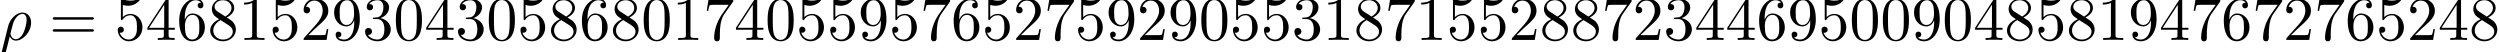 <?xml version='1.0' encoding='UTF-8'?>
<!-- This file was generated by dvisvgm 3.2.2 -->
<svg version='1.1' xmlns='http://www.w3.org/2000/svg' xmlns:xlink='http://www.w3.org/1999/xlink' width='401.997pt' height='8.358pt' viewBox='0 -10.007 401.997 8.358'>
<defs>
<path id='g1-48' d='M4.583-3.188C4.583-3.985 4.533-4.782 4.184-5.519C3.726-6.476 2.909-6.635 2.491-6.635C1.893-6.635 1.166-6.376 .757-5.45C.438-4.762 .389-3.985 .389-3.188C.389-2.441 .428-1.544 .837-.787C1.265 .02 1.993 .219 2.481 .219C3.019 .219 3.776 .01 4.214-.936C4.533-1.624 4.583-2.401 4.583-3.188ZM2.481 0C2.092 0 1.504-.249 1.325-1.205C1.215-1.803 1.215-2.72 1.215-3.308C1.215-3.945 1.215-4.603 1.295-5.141C1.484-6.326 2.232-6.416 2.481-6.416C2.809-6.416 3.467-6.237 3.656-5.25C3.756-4.692 3.756-3.935 3.756-3.308C3.756-2.56 3.756-1.883 3.646-1.245C3.497-.299 2.929 0 2.481 0Z'/>
<path id='g1-49' d='M2.929-6.376C2.929-6.615 2.929-6.635 2.7-6.635C2.082-5.998 1.205-5.998 .887-5.998V-5.689C1.086-5.689 1.674-5.689 2.192-5.948V-.787C2.192-.428 2.162-.309 1.265-.309H.946V0C1.295-.03 2.162-.03 2.56-.03S3.826-.03 4.174 0V-.309H3.856C2.959-.309 2.929-.418 2.929-.787V-6.376Z'/>
<path id='g1-50' d='M1.265-.767L2.321-1.793C3.875-3.168 4.473-3.706 4.473-4.702C4.473-5.838 3.577-6.635 2.361-6.635C1.235-6.635 .498-5.719 .498-4.832C.498-4.274 .996-4.274 1.026-4.274C1.196-4.274 1.544-4.394 1.544-4.802C1.544-5.061 1.365-5.32 1.016-5.32C.936-5.32 .917-5.32 .887-5.31C1.116-5.958 1.654-6.326 2.232-6.326C3.138-6.326 3.567-5.519 3.567-4.702C3.567-3.905 3.068-3.118 2.521-2.501L.608-.369C.498-.259 .498-.239 .498 0H4.194L4.473-1.733H4.224C4.174-1.435 4.105-.996 4.005-.847C3.935-.767 3.278-.767 3.059-.767H1.265Z'/>
<path id='g1-51' d='M2.889-3.507C3.706-3.776 4.284-4.473 4.284-5.26C4.284-6.077 3.407-6.635 2.451-6.635C1.445-6.635 .687-6.037 .687-5.28C.687-4.951 .907-4.762 1.196-4.762C1.504-4.762 1.704-4.981 1.704-5.27C1.704-5.768 1.235-5.768 1.086-5.768C1.395-6.257 2.052-6.386 2.411-6.386C2.819-6.386 3.367-6.167 3.367-5.27C3.367-5.151 3.347-4.573 3.088-4.134C2.79-3.656 2.451-3.626 2.202-3.616C2.122-3.606 1.883-3.587 1.813-3.587C1.733-3.577 1.664-3.567 1.664-3.467C1.664-3.357 1.733-3.357 1.903-3.357H2.341C3.158-3.357 3.527-2.68 3.527-1.704C3.527-.349 2.839-.06 2.401-.06C1.973-.06 1.225-.229 .877-.817C1.225-.767 1.534-.986 1.534-1.365C1.534-1.724 1.265-1.923 .976-1.923C.737-1.923 .418-1.783 .418-1.345C.418-.438 1.345 .219 2.431 .219C3.646 .219 4.553-.687 4.553-1.704C4.553-2.521 3.925-3.298 2.889-3.507Z'/>
<path id='g1-52' d='M2.929-1.644V-.777C2.929-.418 2.909-.309 2.172-.309H1.963V0C2.371-.03 2.889-.03 3.308-.03S4.254-.03 4.663 0V-.309H4.453C3.716-.309 3.696-.418 3.696-.777V-1.644H4.692V-1.953H3.696V-6.486C3.696-6.685 3.696-6.745 3.537-6.745C3.447-6.745 3.417-6.745 3.337-6.625L.279-1.953V-1.644H2.929ZM2.989-1.953H.558L2.989-5.669V-1.953Z'/>
<path id='g1-53' d='M4.473-2.002C4.473-3.188 3.656-4.184 2.58-4.184C2.102-4.184 1.674-4.025 1.315-3.676V-5.619C1.514-5.559 1.843-5.489 2.162-5.489C3.387-5.489 4.085-6.396 4.085-6.526C4.085-6.585 4.055-6.635 3.985-6.635C3.975-6.635 3.955-6.635 3.905-6.605C3.706-6.516 3.218-6.316 2.55-6.316C2.152-6.316 1.694-6.386 1.225-6.595C1.146-6.625 1.126-6.625 1.106-6.625C1.006-6.625 1.006-6.545 1.006-6.386V-3.437C1.006-3.258 1.006-3.178 1.146-3.178C1.215-3.178 1.235-3.208 1.275-3.268C1.385-3.427 1.753-3.965 2.56-3.965C3.078-3.965 3.328-3.507 3.407-3.328C3.567-2.959 3.587-2.57 3.587-2.072C3.587-1.724 3.587-1.126 3.347-.707C3.108-.319 2.74-.06 2.281-.06C1.554-.06 .986-.588 .817-1.176C.847-1.166 .877-1.156 .986-1.156C1.315-1.156 1.484-1.405 1.484-1.644S1.315-2.132 .986-2.132C.847-2.132 .498-2.062 .498-1.604C.498-.747 1.186 .219 2.301 .219C3.457 .219 4.473-.737 4.473-2.002Z'/>
<path id='g1-54' d='M1.315-3.268V-3.507C1.315-6.027 2.55-6.386 3.059-6.386C3.298-6.386 3.716-6.326 3.935-5.988C3.786-5.988 3.387-5.988 3.387-5.539C3.387-5.23 3.626-5.081 3.846-5.081C4.005-5.081 4.304-5.171 4.304-5.559C4.304-6.157 3.866-6.635 3.039-6.635C1.763-6.635 .418-5.35 .418-3.148C.418-.488 1.574 .219 2.501 .219C3.606 .219 4.553-.717 4.553-2.032C4.553-3.298 3.666-4.254 2.56-4.254C1.883-4.254 1.514-3.746 1.315-3.268ZM2.501-.06C1.873-.06 1.574-.658 1.514-.807C1.335-1.275 1.335-2.072 1.335-2.252C1.335-3.029 1.654-4.025 2.55-4.025C2.71-4.025 3.168-4.025 3.477-3.407C3.656-3.039 3.656-2.531 3.656-2.042C3.656-1.564 3.656-1.066 3.487-.707C3.188-.11 2.73-.06 2.501-.06Z'/>
<path id='g1-55' d='M4.742-6.067C4.832-6.187 4.832-6.207 4.832-6.416H2.411C1.196-6.416 1.176-6.545 1.136-6.735H.887L.558-4.682H.807C.837-4.842 .927-5.469 1.056-5.589C1.126-5.649 1.903-5.649 2.032-5.649H4.095C3.985-5.489 3.198-4.403 2.979-4.075C2.082-2.73 1.753-1.345 1.753-.329C1.753-.229 1.753 .219 2.212 .219S2.67-.229 2.67-.329V-.837C2.67-1.385 2.7-1.933 2.78-2.471C2.819-2.7 2.959-3.557 3.397-4.174L4.742-6.067Z'/>
<path id='g1-56' d='M1.624-4.553C1.166-4.852 1.126-5.191 1.126-5.36C1.126-5.968 1.773-6.386 2.481-6.386C3.208-6.386 3.846-5.868 3.846-5.151C3.846-4.583 3.457-4.105 2.859-3.756L1.624-4.553ZM3.078-3.606C3.796-3.975 4.284-4.493 4.284-5.151C4.284-6.067 3.397-6.635 2.491-6.635C1.494-6.635 .687-5.898 .687-4.971C.687-4.792 .707-4.344 1.126-3.875C1.235-3.756 1.604-3.507 1.853-3.337C1.275-3.049 .418-2.491 .418-1.504C.418-.448 1.435 .219 2.481 .219C3.606 .219 4.553-.608 4.553-1.674C4.553-2.032 4.443-2.481 4.065-2.899C3.875-3.108 3.716-3.208 3.078-3.606ZM2.082-3.188L3.308-2.411C3.587-2.222 4.055-1.923 4.055-1.315C4.055-.578 3.308-.06 2.491-.06C1.634-.06 .917-.677 .917-1.504C.917-2.082 1.235-2.72 2.082-3.188Z'/>
<path id='g1-57' d='M3.656-3.168V-2.849C3.656-.518 2.62-.06 2.042-.06C1.873-.06 1.335-.08 1.066-.418C1.504-.418 1.584-.707 1.584-.877C1.584-1.186 1.345-1.335 1.126-1.335C.966-1.335 .667-1.245 .667-.857C.667-.189 1.205 .219 2.052 .219C3.337 .219 4.553-1.136 4.553-3.278C4.553-5.958 3.407-6.635 2.521-6.635C1.973-6.635 1.484-6.456 1.056-6.007C.648-5.559 .418-5.141 .418-4.394C.418-3.148 1.295-2.172 2.411-2.172C3.019-2.172 3.427-2.59 3.656-3.168ZM2.421-2.401C2.262-2.401 1.803-2.401 1.494-3.029C1.315-3.397 1.315-3.895 1.315-4.384C1.315-4.922 1.315-5.39 1.524-5.758C1.793-6.257 2.172-6.386 2.521-6.386C2.979-6.386 3.308-6.047 3.477-5.599C3.597-5.28 3.636-4.653 3.636-4.194C3.636-3.367 3.298-2.401 2.421-2.401Z'/>
<path id='g1-61' d='M6.844-3.258C6.994-3.258 7.183-3.258 7.183-3.457S6.994-3.656 6.854-3.656H.887C.747-3.656 .558-3.656 .558-3.457S.747-3.258 .897-3.258H6.844ZM6.854-1.325C6.994-1.325 7.183-1.325 7.183-1.524S6.994-1.724 6.844-1.724H.897C.747-1.724 .558-1.724 .558-1.524S.747-1.325 .887-1.325H6.854Z'/>
<path id='g0-26' d='M.329 1.724C.299 1.843 .299 1.863 .299 1.883C.299 2.032 .408 2.152 .578 2.152C.787 2.152 .907 1.973 .927 1.943C.976 1.853 1.295 .518 1.564-.558C1.763-.159 2.082 .11 2.55 .11C3.716 .11 5.001-1.295 5.001-2.78C5.001-3.836 4.344-4.403 3.616-4.403C2.65-4.403 1.604-3.407 1.305-2.192L.329 1.724ZM2.54-.11C1.843-.11 1.684-.907 1.684-.996C1.684-1.036 1.733-1.235 1.763-1.365C2.042-2.481 2.142-2.839 2.361-3.238C2.79-3.965 3.288-4.184 3.597-4.184C3.965-4.184 4.284-3.895 4.284-3.208C4.284-2.66 3.995-1.544 3.726-1.056C3.397-.428 2.919-.11 2.54-.11Z'/>
</defs>
<g id='page1'>
<use x='0' y='-3.587' xlink:href='#g0-26'/>
<use x='7.918' y='-3.587' xlink:href='#g1-61'/>
<use x='18.434' y='-3.587' xlink:href='#g1-53'/>
<use x='23.416' y='-3.587' xlink:href='#g1-52'/>
<use x='28.397' y='-3.587' xlink:href='#g1-54'/>
<use x='33.378' y='-3.587' xlink:href='#g1-56'/>
<use x='38.36' y='-3.587' xlink:href='#g1-49'/>
<use x='43.341' y='-3.587' xlink:href='#g1-53'/>
<use x='48.322' y='-3.587' xlink:href='#g1-50'/>
<use x='53.304' y='-3.587' xlink:href='#g1-57'/>
<use x='58.285' y='-3.587' xlink:href='#g1-51'/>
<use x='63.266' y='-3.587' xlink:href='#g1-48'/>
<use x='68.248' y='-3.587' xlink:href='#g1-52'/>
<use x='73.229' y='-3.587' xlink:href='#g1-51'/>
<use x='78.21' y='-3.587' xlink:href='#g1-48'/>
<use x='83.192' y='-3.587' xlink:href='#g1-53'/>
<use x='88.173' y='-3.587' xlink:href='#g1-56'/>
<use x='93.154' y='-3.587' xlink:href='#g1-54'/>
<use x='98.136' y='-3.587' xlink:href='#g1-56'/>
<use x='103.117' y='-3.587' xlink:href='#g1-48'/>
<use x='108.098' y='-3.587' xlink:href='#g1-49'/>
<use x='113.08' y='-3.587' xlink:href='#g1-55'/>
<use x='118.061' y='-3.587' xlink:href='#g1-52'/>
<use x='123.042' y='-3.587' xlink:href='#g1-48'/>
<use x='128.024' y='-3.587' xlink:href='#g1-53'/>
<use x='133.005' y='-3.587' xlink:href='#g1-53'/>
<use x='137.986' y='-3.587' xlink:href='#g1-57'/>
<use x='142.968' y='-3.587' xlink:href='#g1-53'/>
<use x='147.949' y='-3.587' xlink:href='#g1-55'/>
<use x='152.93' y='-3.587' xlink:href='#g1-54'/>
<use x='157.912' y='-3.587' xlink:href='#g1-53'/>
<use x='162.893' y='-3.587' xlink:href='#g1-50'/>
<use x='167.874' y='-3.587' xlink:href='#g1-55'/>
<use x='172.856' y='-3.587' xlink:href='#g1-53'/>
<use x='177.837' y='-3.587' xlink:href='#g1-57'/>
<use x='182.818' y='-3.587' xlink:href='#g1-50'/>
<use x='187.8' y='-3.587' xlink:href='#g1-57'/>
<use x='192.781' y='-3.587' xlink:href='#g1-48'/>
<use x='197.762' y='-3.587' xlink:href='#g1-53'/>
<use x='202.744' y='-3.587' xlink:href='#g1-53'/>
<use x='207.725' y='-3.587' xlink:href='#g1-51'/>
<use x='212.706' y='-3.587' xlink:href='#g1-49'/>
<use x='217.688' y='-3.587' xlink:href='#g1-56'/>
<use x='222.669' y='-3.587' xlink:href='#g1-55'/>
<use x='227.65' y='-3.587' xlink:href='#g1-49'/>
<use x='232.632' y='-3.587' xlink:href='#g1-53'/>
<use x='237.613' y='-3.587' xlink:href='#g1-53'/>
<use x='242.595' y='-3.587' xlink:href='#g1-50'/>
<use x='247.576' y='-3.587' xlink:href='#g1-56'/>
<use x='252.557' y='-3.587' xlink:href='#g1-56'/>
<use x='257.539' y='-3.587' xlink:href='#g1-55'/>
<use x='262.52' y='-3.587' xlink:href='#g1-50'/>
<use x='267.501' y='-3.587' xlink:href='#g1-51'/>
<use x='272.483' y='-3.587' xlink:href='#g1-52'/>
<use x='277.464' y='-3.587' xlink:href='#g1-52'/>
<use x='282.445' y='-3.587' xlink:href='#g1-54'/>
<use x='287.427' y='-3.587' xlink:href='#g1-57'/>
<use x='292.408' y='-3.587' xlink:href='#g1-53'/>
<use x='297.389' y='-3.587' xlink:href='#g1-48'/>
<use x='302.371' y='-3.587' xlink:href='#g1-48'/>
<use x='307.352' y='-3.587' xlink:href='#g1-57'/>
<use x='312.333' y='-3.587' xlink:href='#g1-48'/>
<use x='317.315' y='-3.587' xlink:href='#g1-52'/>
<use x='322.296' y='-3.587' xlink:href='#g1-56'/>
<use x='327.277' y='-3.587' xlink:href='#g1-53'/>
<use x='332.259' y='-3.587' xlink:href='#g1-56'/>
<use x='337.24' y='-3.587' xlink:href='#g1-49'/>
<use x='342.221' y='-3.587' xlink:href='#g1-57'/>
<use x='347.203' y='-3.587' xlink:href='#g1-52'/>
<use x='352.184' y='-3.587' xlink:href='#g1-55'/>
<use x='357.165' y='-3.587' xlink:href='#g1-54'/>
<use x='362.147' y='-3.587' xlink:href='#g1-55'/>
<use x='367.128' y='-3.587' xlink:href='#g1-50'/>
<use x='372.109' y='-3.587' xlink:href='#g1-55'/>
<use x='377.091' y='-3.587' xlink:href='#g1-54'/>
<use x='382.072' y='-3.587' xlink:href='#g1-53'/>
<use x='387.053' y='-3.587' xlink:href='#g1-50'/>
<use x='392.035' y='-3.587' xlink:href='#g1-52'/>
<use x='397.016' y='-3.587' xlink:href='#g1-56'/>
</g>
</svg>